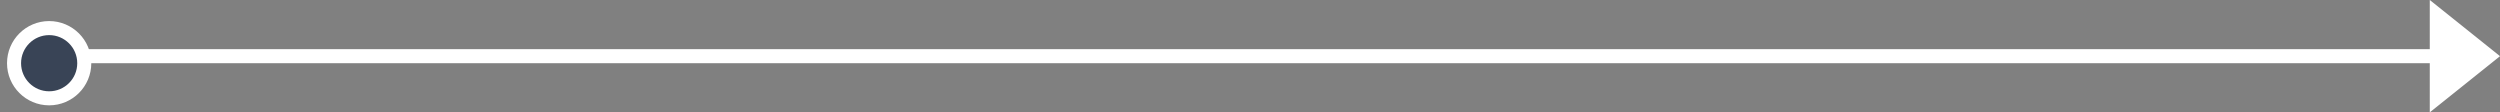 <?xml version="1.0" encoding="UTF-8"?>
<svg width="178px" height="8px" viewBox="0 0 178 8" version="1.1" xmlns="http://www.w3.org/2000/svg" xmlns:xlink="http://www.w3.org/1999/xlink">
    <rect x="0" y="0" width="178" height="8" fill="#808080" stroke="none"/>
    <!-- Generator: Sketch 46.2 (44496) - http://www.bohemiancoding.com/sketch -->
    <title>Group 3</title>
    <desc>Created with Sketch.</desc>
    <defs></defs>
    <g id="Page-2" stroke="none" stroke-width="1" fill="none" fill-rule="evenodd">
        <g id="Artboard-3-Copy-2" transform="translate(-618, -248)">
            <g id="Group-31" transform="translate(410, 239)">
                <g id="tag-hor---arrow-1" transform="translate(209, 3)">
                    <g id="Group-3" transform="translate(0, 6)">
                        <path d="M1,4 L175.5,4" id="Line" stroke="#FFFFFF"></path>
                        <circle id="Oval" stroke="#FFFFFF" fill="#394456" cx="2.5" cy="4.5" r="2.5"></circle>
                        <polygon id="Triangle" fill="#FFFFFF" points="172 8 172 0 177 4"></polygon>
                    </g>
                </g>
            </g>
        </g>
    </g>
</svg>
